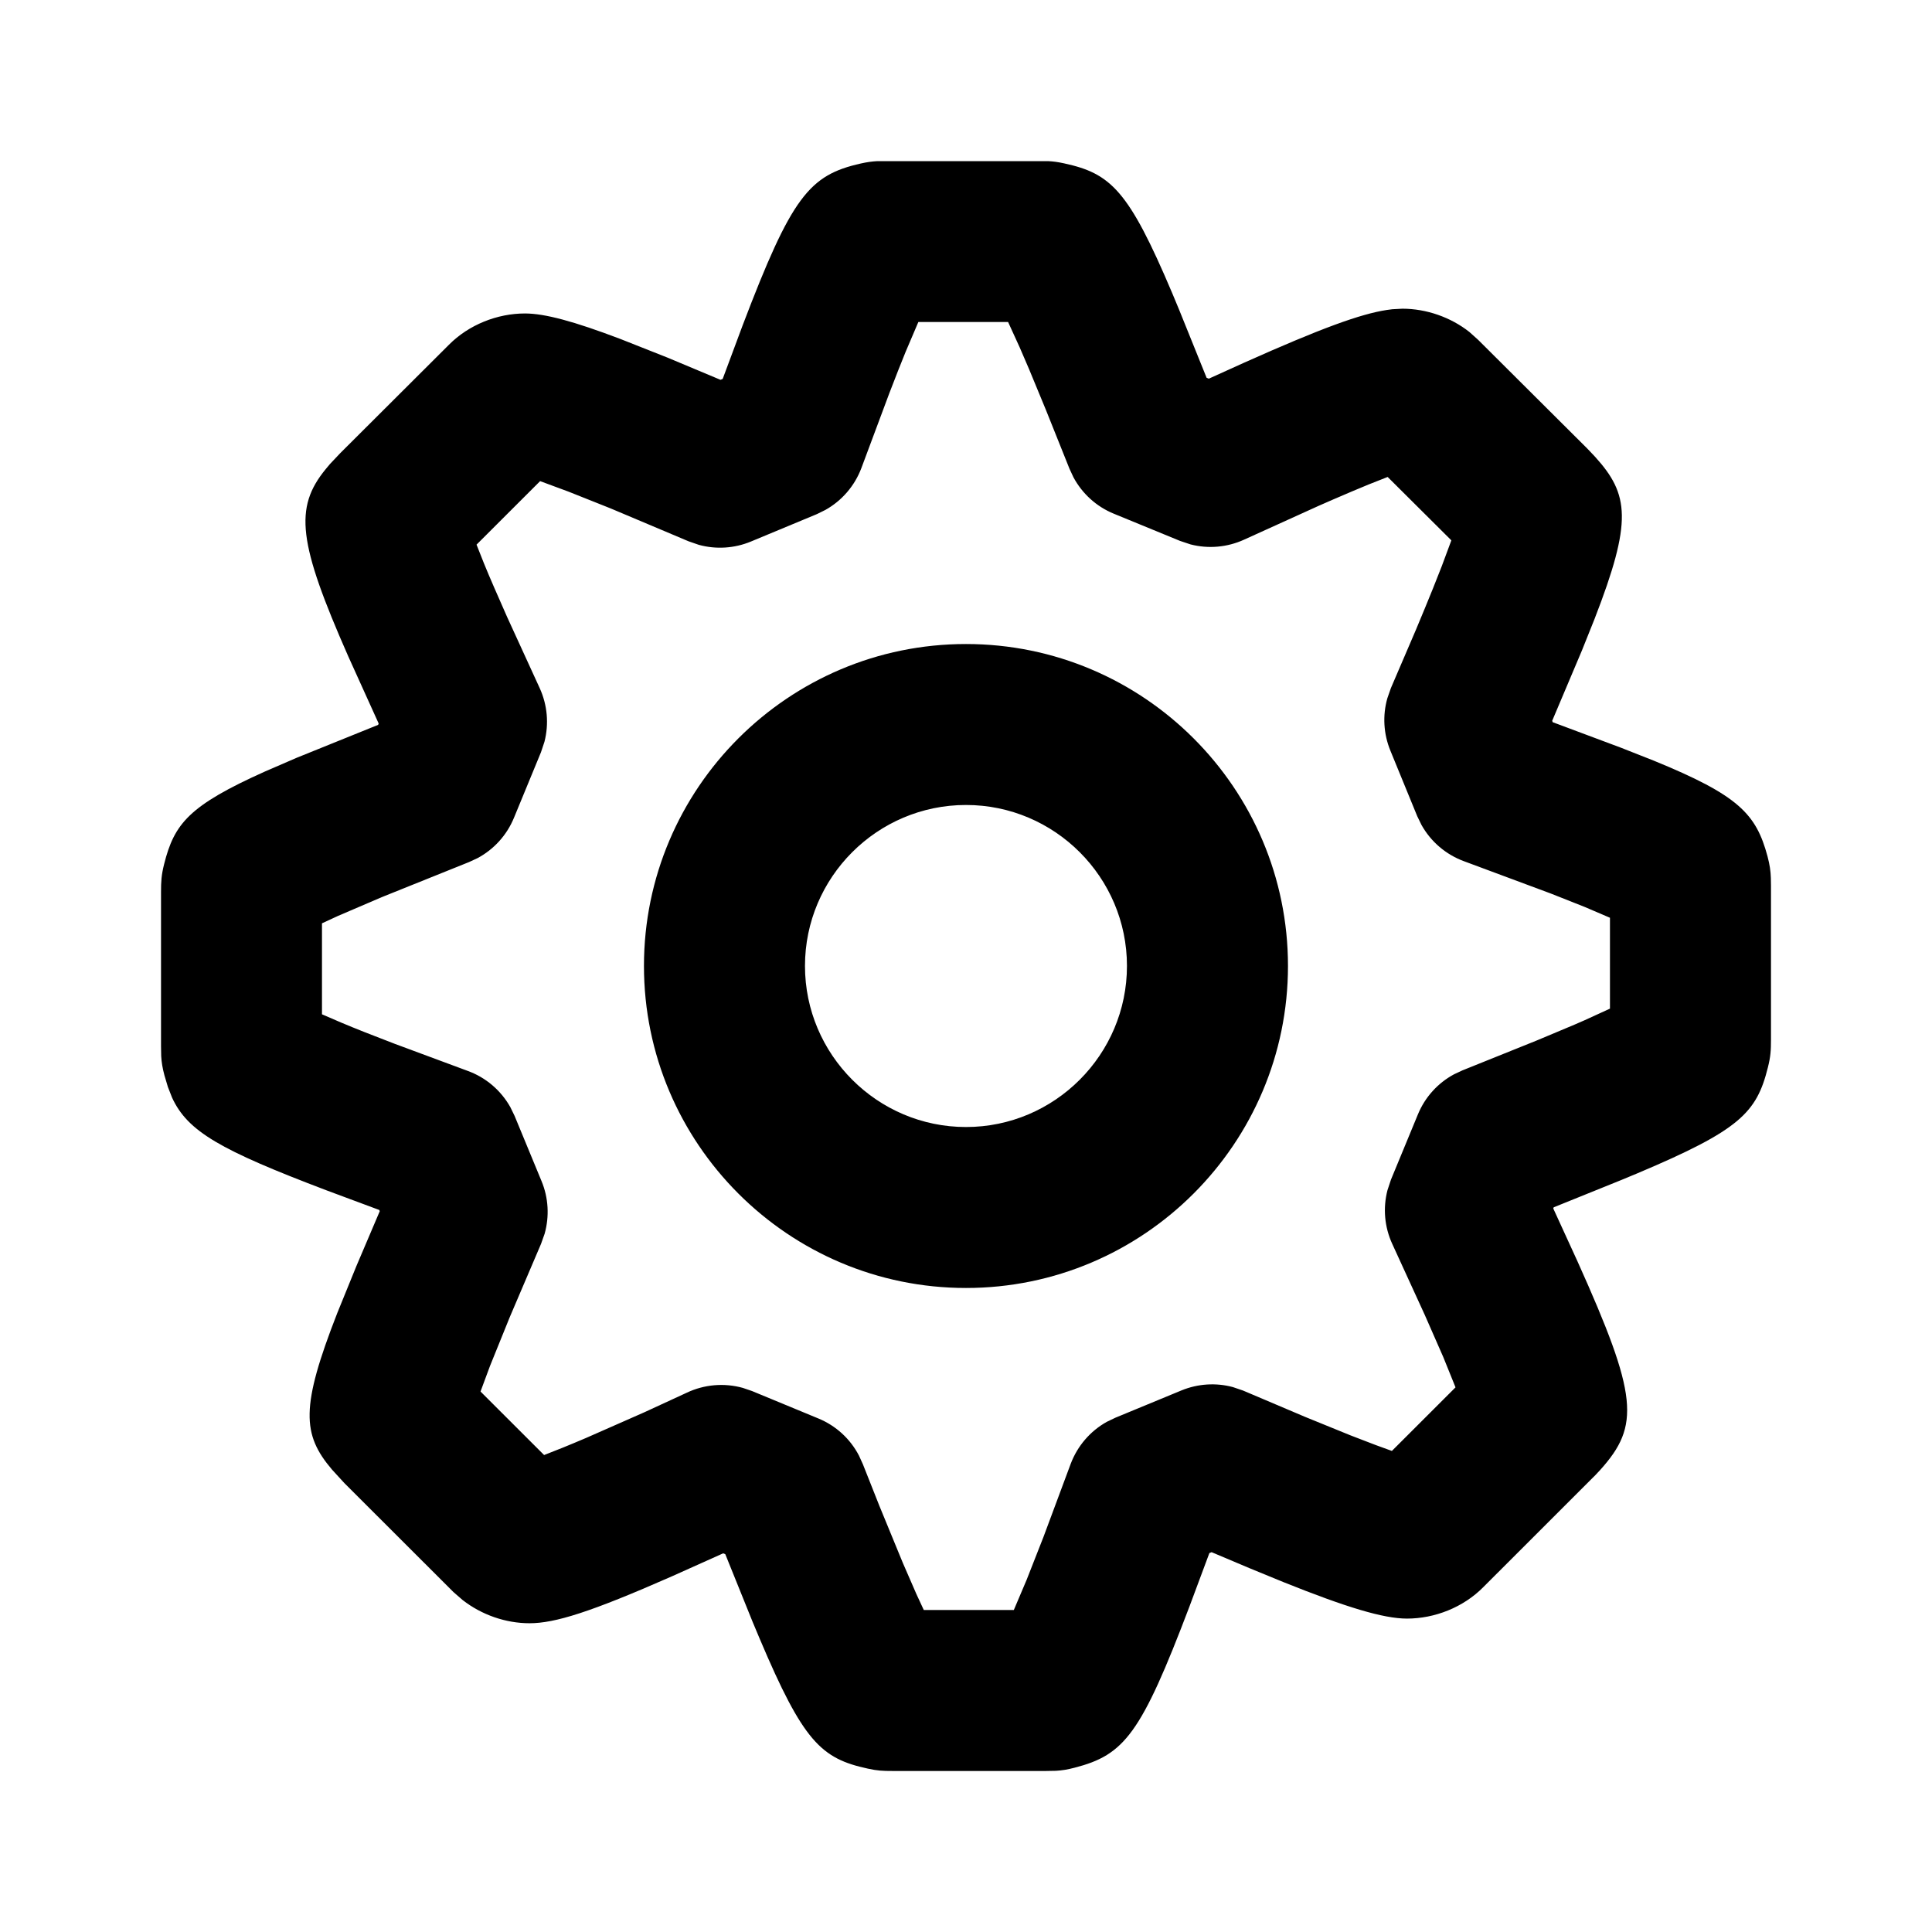 <svg width="32" height="32" viewBox="0 0 32 32" fill="none" xmlns="http://www.w3.org/2000/svg">
<path fill-rule="evenodd" clip-rule="evenodd" d="M14.53 2.669L17.36 2.669C17.445 2.673 17.521 2.683 17.626 2.706C18.4 2.874 18.694 3.152 19.415 4.854L19.532 5.135L19.985 6.257L20.022 6.272L20.605 6.008C21.875 5.44 22.53 5.201 22.97 5.134L23.061 5.122L23.228 5.113C23.624 5.113 24.028 5.254 24.337 5.498L24.483 5.629L26.292 7.431L26.418 7.564C26.986 8.19 27.039 8.633 26.411 10.251L26.202 10.773L25.709 11.939L25.718 11.962L26.847 12.384L27.392 12.599C28.799 13.174 29.087 13.481 29.276 14.185C29.313 14.327 29.327 14.424 29.331 14.544L29.333 14.674V17.218C29.333 17.398 29.327 17.5 29.282 17.679C29.095 18.431 28.817 18.717 27.127 19.431L26.848 19.547L25.734 19.997L25.727 20.016L26.13 20.896C27.131 23.122 27.166 23.61 26.508 24.343L26.425 24.432L24.568 26.288C24.236 26.624 23.762 26.809 23.304 26.809C22.915 26.809 22.303 26.624 21.261 26.206L20.703 25.977L20.068 25.709L20.031 25.724L19.703 26.604C18.899 28.723 18.624 29.066 17.798 29.279C17.676 29.311 17.588 29.324 17.489 29.33L17.326 29.333H14.781C14.622 29.333 14.532 29.329 14.374 29.294C13.601 29.127 13.305 28.848 12.584 27.145L12.466 26.864L12.013 25.742L11.978 25.728L11.131 26.108C9.776 26.705 9.189 26.886 8.771 26.886C8.379 26.886 7.98 26.749 7.663 26.502L7.511 26.37L5.704 24.565L5.498 24.34C5.003 23.757 4.978 23.305 5.586 21.749L5.903 20.97L6.29 20.061L6.282 20.041L5.406 19.715C3.649 19.048 3.108 18.741 2.85 18.18L2.781 18.004L2.723 17.809C2.69 17.684 2.676 17.594 2.67 17.493L2.667 17.325V14.78C2.667 14.597 2.673 14.494 2.718 14.314C2.887 13.642 3.128 13.344 4.392 12.777L4.917 12.55L6.263 12.006L6.272 11.984L5.769 10.873C4.938 8.987 4.869 8.412 5.394 7.771L5.465 7.686L5.635 7.506L7.435 5.711C7.764 5.379 8.236 5.192 8.695 5.192C9.024 5.192 9.506 5.322 10.277 5.615L11.053 5.922L11.934 6.291L11.97 6.276L12.3 5.39C13.112 3.256 13.402 2.9 14.258 2.708C14.365 2.684 14.442 2.674 14.53 2.669ZM16.697 5.333H15.211L15.001 5.825C14.921 6.02 14.832 6.248 14.73 6.513L14.266 7.756C14.154 8.05 13.943 8.294 13.671 8.446L13.531 8.515L12.439 8.969C12.163 9.084 11.858 9.102 11.574 9.024L11.406 8.966L10.114 8.421L9.416 8.143L8.946 7.969L7.893 9.021L8.017 9.334C8.065 9.452 8.121 9.584 8.185 9.731L8.399 10.218L8.938 11.395C9.067 11.676 9.094 11.99 9.018 12.286L8.96 12.46L8.513 13.545C8.395 13.832 8.181 14.068 7.91 14.213L7.77 14.278L6.32 14.861L5.595 15.172L5.333 15.293V16.8L5.646 16.935C5.764 16.985 5.897 17.039 6.046 17.098L6.541 17.29L7.743 17.736C8.046 17.845 8.297 18.06 8.453 18.338L8.523 18.482L8.97 19.564C9.085 19.841 9.101 20.148 9.021 20.434L8.961 20.603L8.442 21.819L8.117 22.622L7.959 23.048L9.012 24.1L9.326 23.976C9.442 23.929 9.568 23.876 9.707 23.817L10.674 23.391L11.372 23.069C11.664 22.93 11.995 22.902 12.304 22.988L12.456 23.04L13.554 23.494C13.846 23.614 14.083 23.832 14.227 24.109L14.292 24.252L14.565 24.941L14.954 25.887L15.179 26.404L15.301 26.667H16.792L17.005 26.165L17.283 25.457L17.734 24.246C17.846 23.949 18.058 23.703 18.332 23.55L18.474 23.482L19.568 23.03C19.84 22.918 20.141 22.899 20.422 22.975L20.589 23.032L21.619 23.469L22.371 23.775L22.782 23.933L23.054 24.032L24.108 22.979L23.905 22.477L23.6 21.782L23.061 20.605C22.931 20.324 22.904 20.009 22.981 19.713L23.039 19.538L23.485 18.458C23.602 18.173 23.814 17.939 24.083 17.794L24.222 17.729L25.45 17.235L26.077 16.972L26.249 16.897L26.666 16.706V15.201L26.248 15.022L25.682 14.798L24.252 14.266C23.95 14.156 23.699 13.941 23.544 13.663L23.474 13.519L23.029 12.433C22.915 12.155 22.898 11.85 22.979 11.565L23.038 11.396L23.453 10.429C23.56 10.173 23.654 9.946 23.735 9.745L23.88 9.378L24.039 8.95L22.984 7.9L22.67 8.024C22.497 8.095 22.298 8.179 22.072 8.277L21.837 8.38L20.607 8.938C20.327 9.066 20.013 9.093 19.719 9.017L19.545 8.959L18.447 8.508C18.159 8.39 17.924 8.175 17.779 7.904L17.714 7.764L17.325 6.793L17.044 6.113L16.888 5.751L16.697 5.333ZM16 10.667C18.942 10.667 21.333 13.057 21.333 15.999C21.333 18.941 18.942 21.333 16 21.333C13.058 21.333 10.666 18.941 10.666 15.999C10.666 13.057 13.058 10.667 16 10.667ZM16 13.333C14.53 13.333 13.333 14.53 13.333 15.999C13.333 17.468 14.531 18.667 16 18.667C17.469 18.667 18.666 17.468 18.666 15.999C18.666 14.53 17.469 13.333 16 13.333Z" fill="black"/>
</svg>
